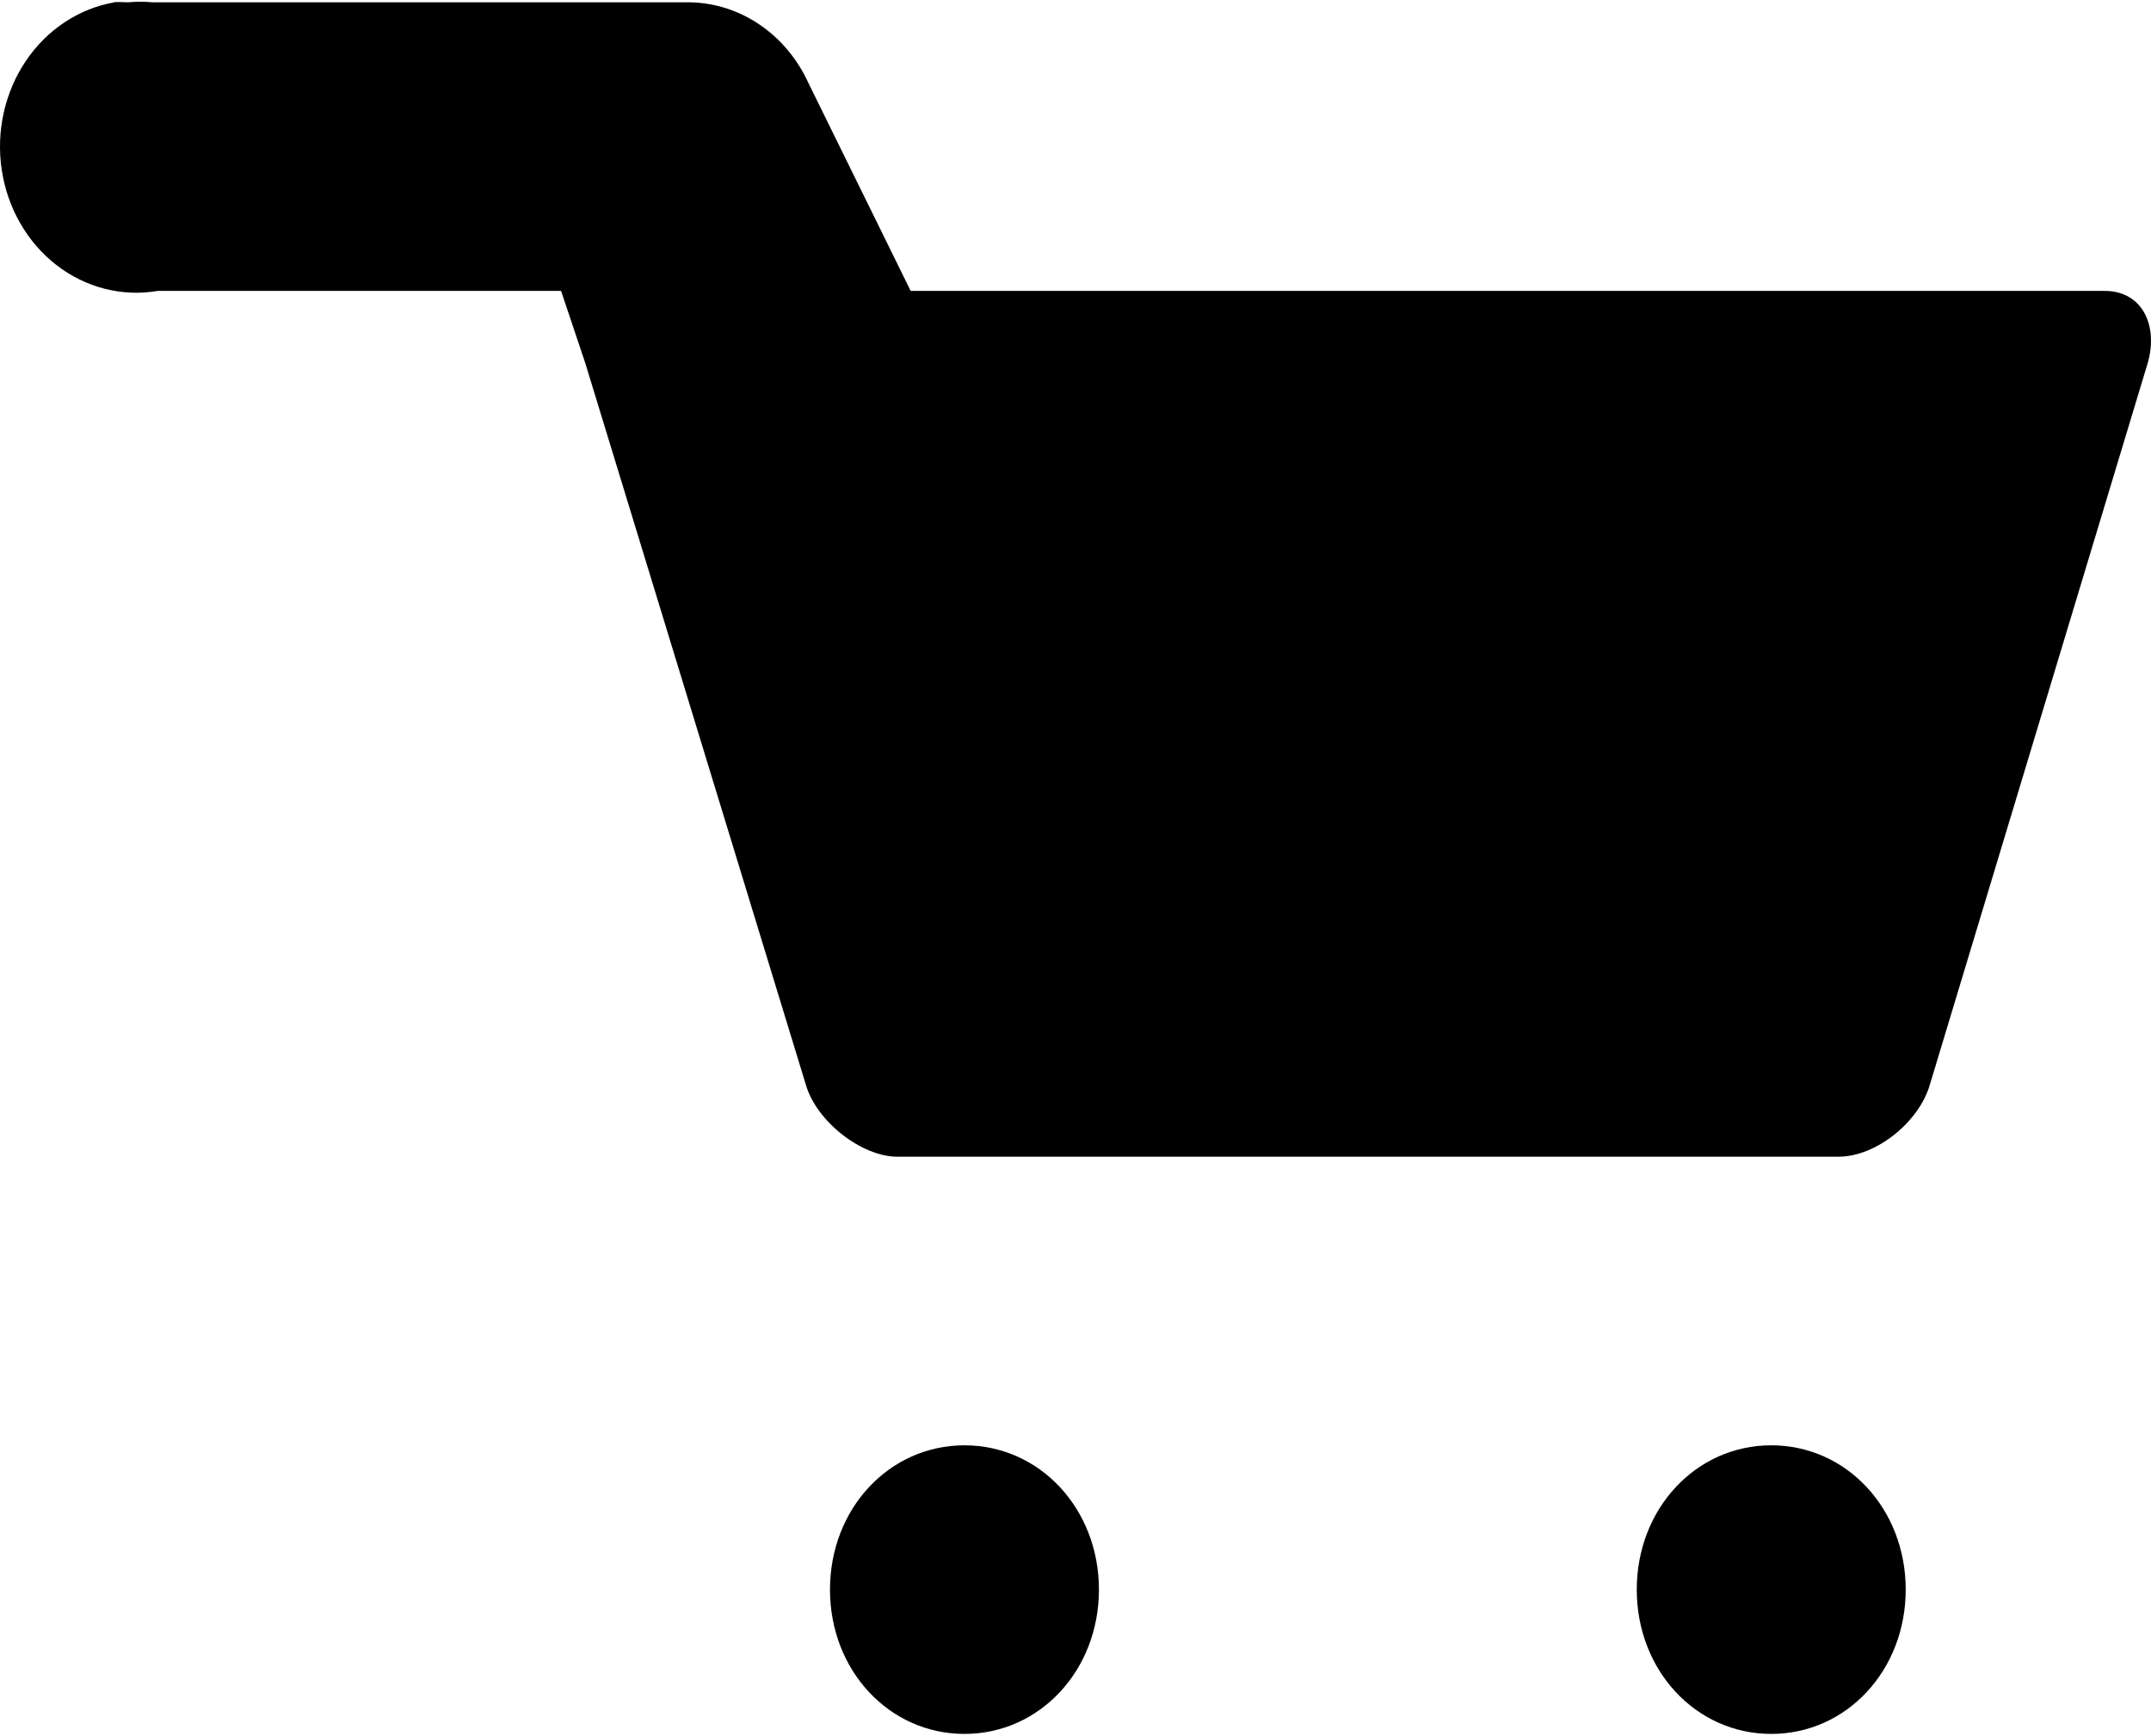 <svg width="57" height="46" viewBox="0 0 57 46" fill="none" xmlns="http://www.w3.org/2000/svg">
<path d="M3.038 0.061C2.093 0.223 1.247 0.782 0.686 1.614C0.125 2.446 -0.106 3.483 0.045 4.497C0.197 5.512 0.717 6.42 1.492 7.022C2.267 7.625 3.234 7.872 4.179 7.71H14.868L15.509 9.622L18.431 19.183L21.353 28.744C21.638 29.739 22.849 30.657 23.776 30.657H48.718C49.716 30.657 50.856 29.739 51.141 28.744L56.913 9.622C57.198 8.628 56.771 7.71 55.773 7.71H24.132L21.424 2.203C21.136 1.571 20.691 1.036 20.137 0.658C19.584 0.28 18.944 0.074 18.289 0.061L4.036 0.061C3.823 0.04 3.608 0.04 3.395 0.061C3.252 0.052 3.11 0.052 2.967 0.061L3.038 0.061ZM25.558 38.306C23.562 38.306 21.994 39.988 21.994 42.13C21.994 44.272 23.562 45.955 25.558 45.955C27.553 45.955 29.121 44.272 29.121 42.13C29.121 39.988 27.553 38.306 25.558 38.306ZM46.937 38.306C44.941 38.306 43.373 39.988 43.373 42.13C43.373 44.272 44.941 45.955 46.937 45.955C48.932 45.955 50.5 44.272 50.5 42.13C50.5 39.988 48.932 38.306 46.937 38.306Z" fill="black"/>
</svg>
